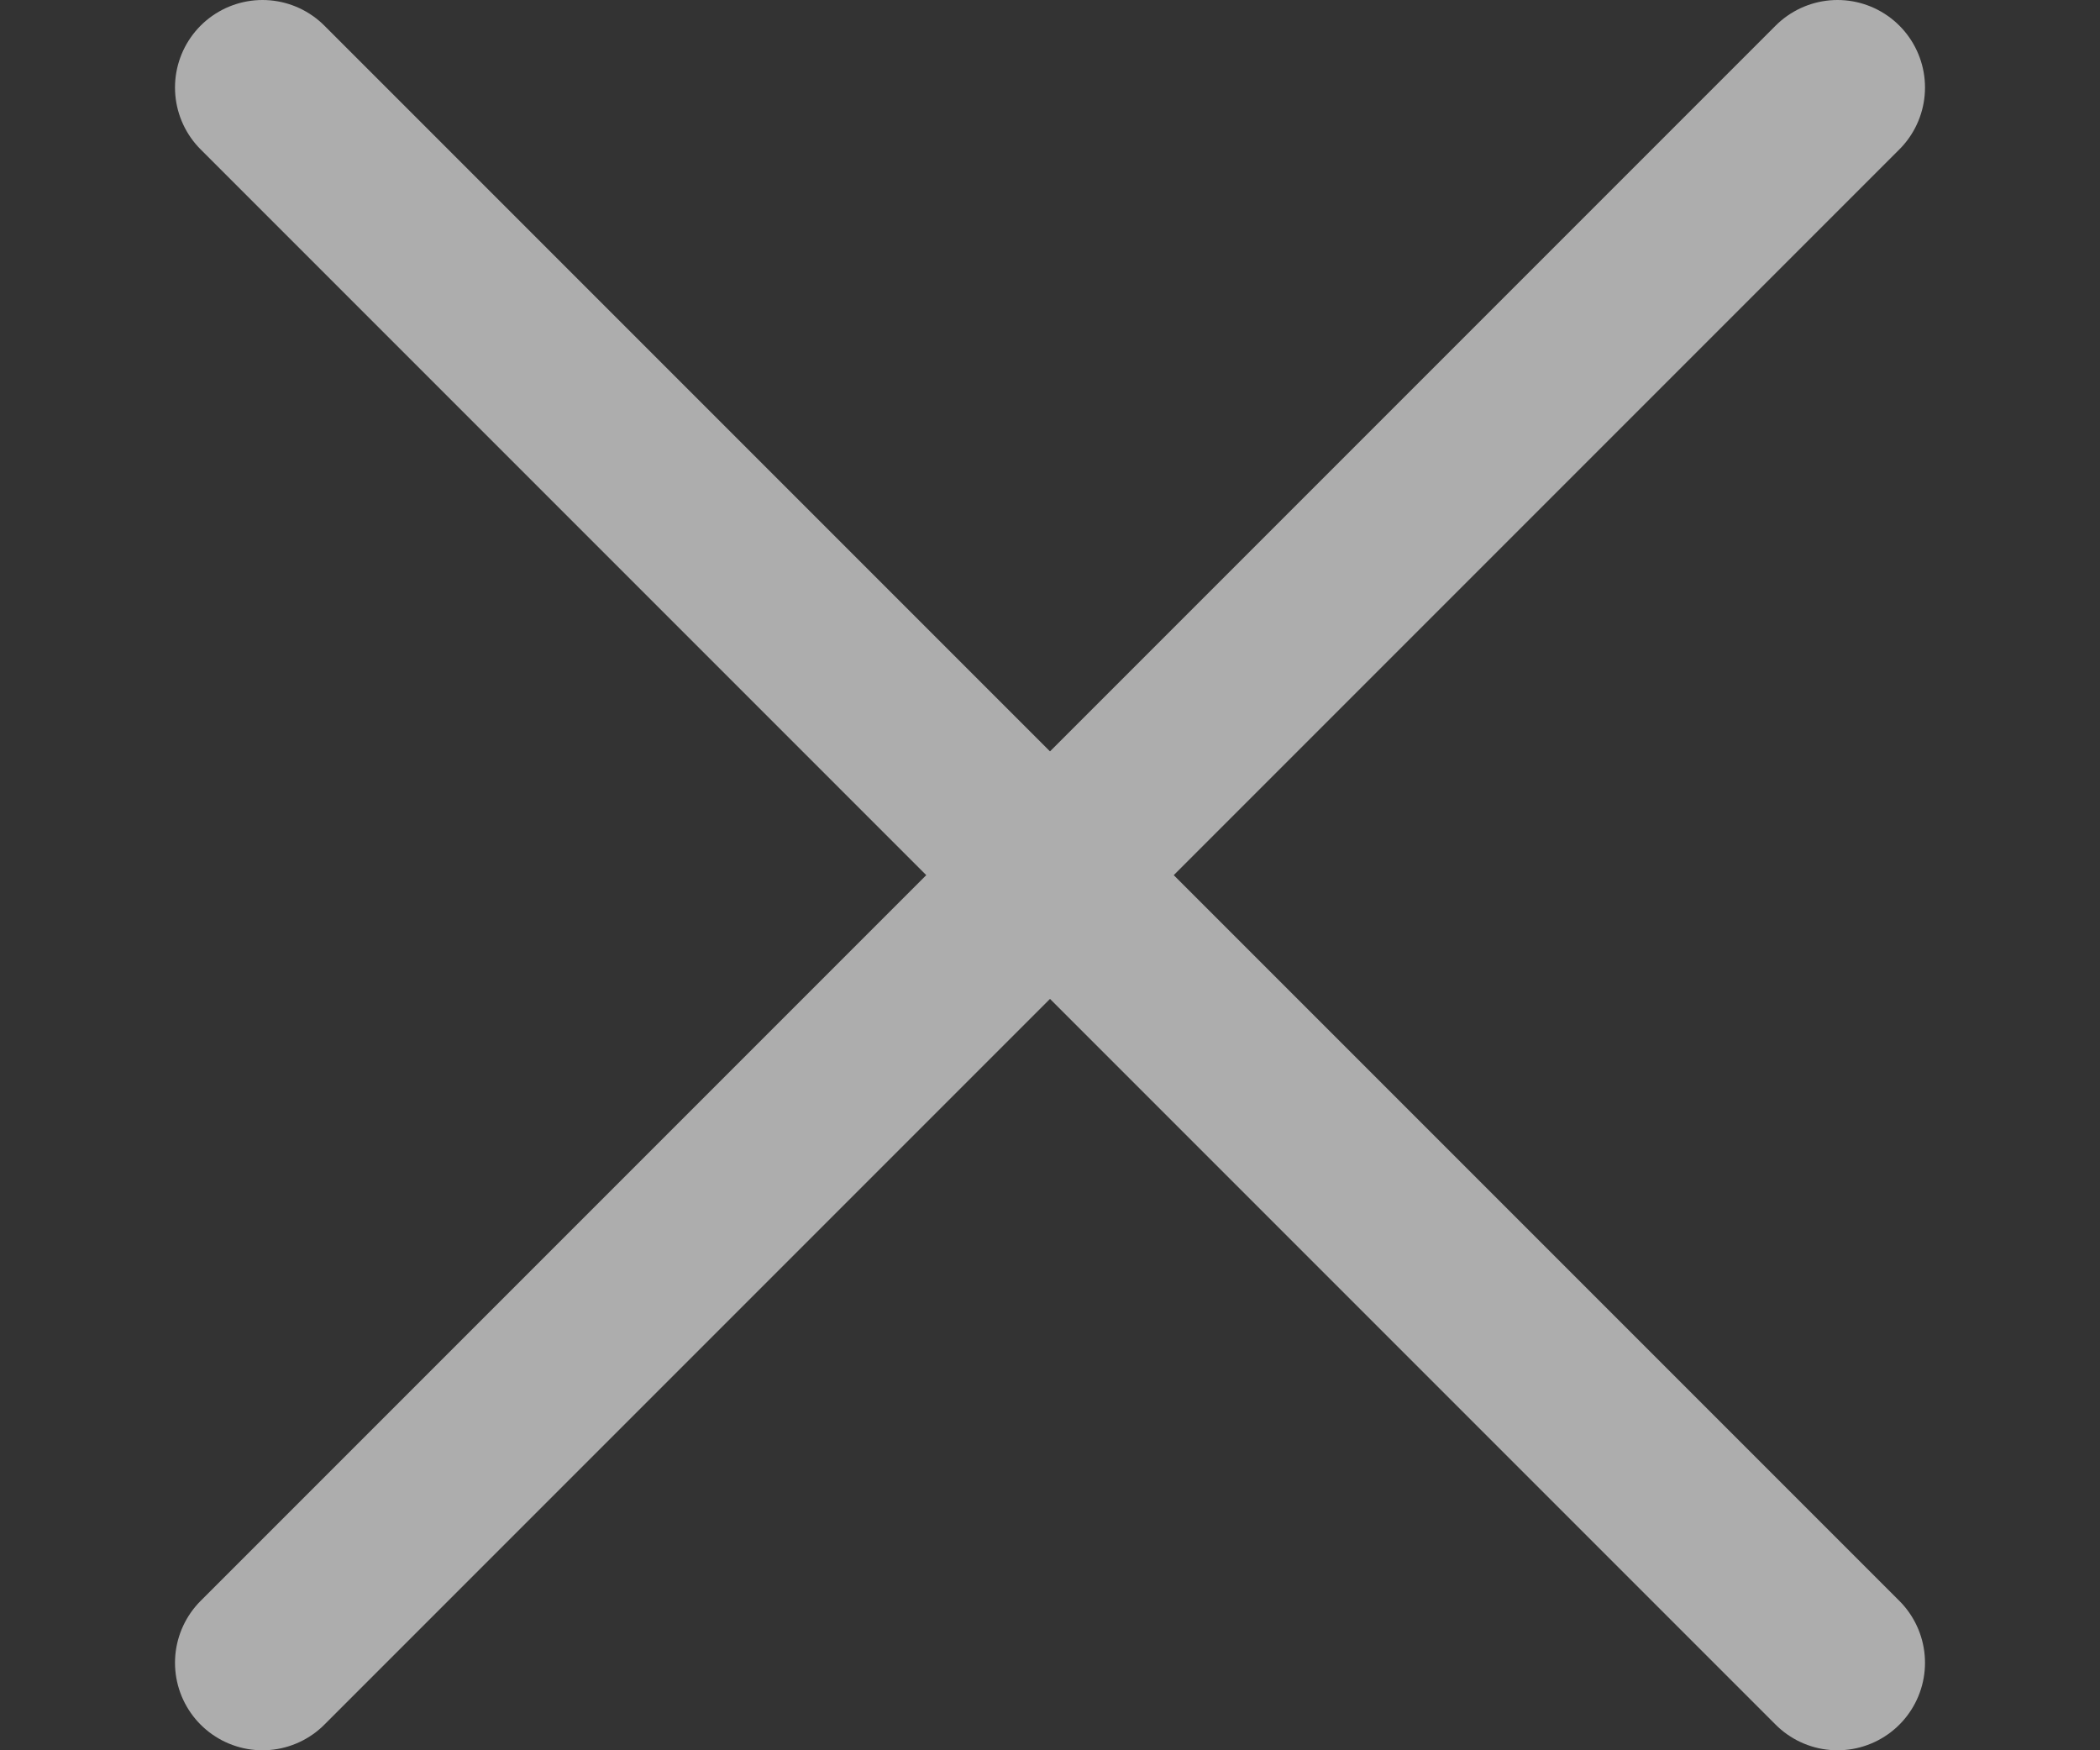 <svg width="24" height="20" viewBox="0 0 24 20" fill="none" xmlns="http://www.w3.org/2000/svg">
<rect x="0" y="0" width="24" height="20" fill="#333333" stroke="none"/>
<path d="M21 19L12 10M12 10L3 1M12 10L21 1M12 10L3 19" stroke="white" stroke-opacity="0.6" stroke-width="2" stroke-linecap="round" stroke-linejoin="round"/>
</svg>

